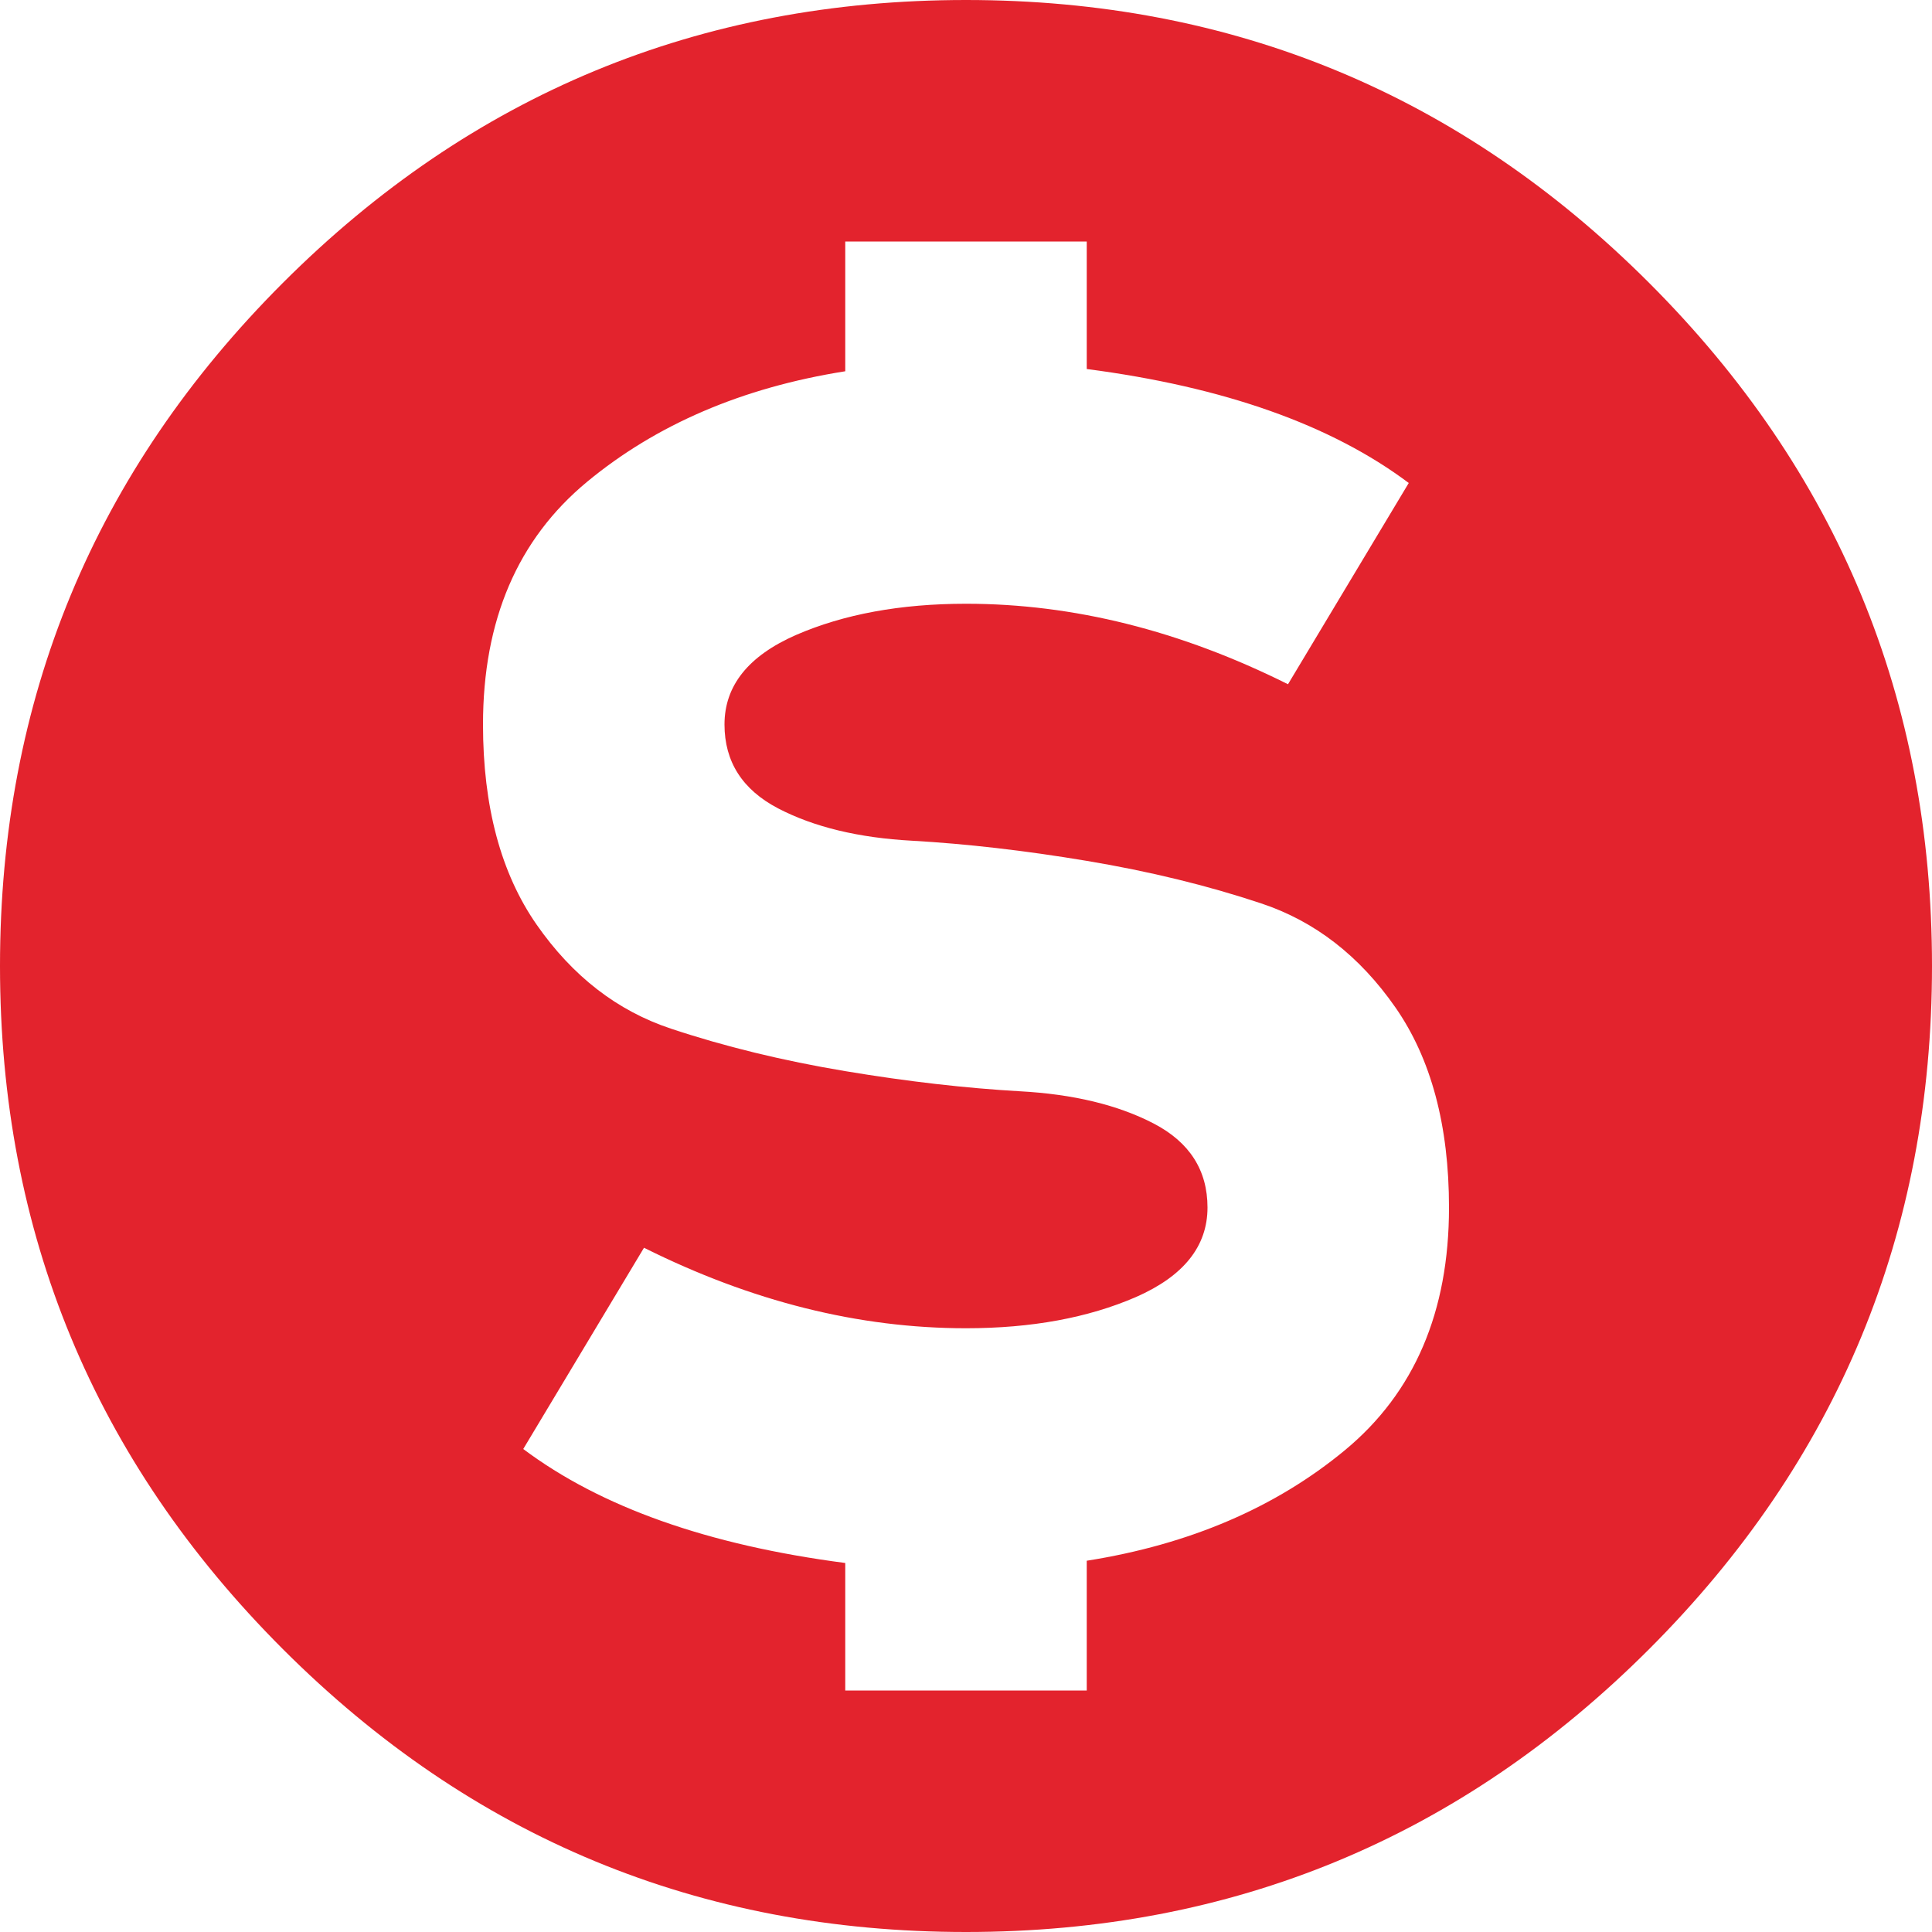 <?xml version="1.0" encoding="UTF-8"?>
<svg width="12px" height="12px" viewBox="0 0 12 12" version="1.1" xmlns="http://www.w3.org/2000/svg" xmlns:xlink="http://www.w3.org/1999/xlink">
    <!-- Generator: Sketch 42 (36781) - http://www.bohemiancoding.com/sketch -->
    <title>price</title>
    <desc>Created with Sketch.</desc>
    <defs></defs>
    <g id="Mobile-flow" stroke="none" stroke-width="1" fill="none" fill-rule="evenodd">
        <g id="Mobile-start" transform="translate(-21, -487)" fill="#E3232D">
            <g id="USP" transform="translate(19, 369)">
                <g id="Group-2" transform="translate(0, 112)">
                    <path d="M8,6 C9.657,6 11.072,6.586 12.243,7.757 C13.414,8.928 14,10.343 14,12 C14,13.657 13.414,15.072 12.243,16.243 C11.072,17.414 9.657,18 8,18 C6.343,18 4.928,17.414 3.757,16.243 C2.586,15.072 2,13.657 2,12 C2,10.343 2.586,8.928 3.757,7.757 C4.928,6.586 6.343,6 8,6 L8,6 Z M8.75,15.694 C9.389,15.593 9.924,15.363 10.354,15.007 C10.785,14.65 11,14.148 11,13.5 C11,12.991 10.889,12.576 10.667,12.257 C10.444,11.937 10.167,11.722 9.833,11.611 C9.5,11.5 9.139,11.412 8.75,11.347 C8.361,11.282 8,11.241 7.667,11.222 C7.333,11.204 7.056,11.137 6.833,11.021 C6.611,10.905 6.5,10.731 6.5,10.5 C6.5,10.259 6.648,10.074 6.944,9.944 C7.241,9.815 7.593,9.75 8,9.75 C8.667,9.75 9.333,9.917 10,10.25 L10.75,9 C10.269,8.639 9.602,8.403 8.75,8.292 L8.75,7.5 L7.25,7.5 L7.25,8.306 C6.611,8.407 6.076,8.637 5.646,8.993 C5.215,9.35 5,9.852 5,10.5 C5,11.009 5.111,11.424 5.333,11.743 C5.556,12.063 5.833,12.278 6.167,12.389 C6.5,12.5 6.861,12.588 7.25,12.653 C7.639,12.718 8,12.759 8.333,12.778 C8.667,12.796 8.944,12.863 9.167,12.979 C9.389,13.095 9.5,13.269 9.5,13.5 C9.5,13.741 9.352,13.926 9.056,14.056 C8.759,14.185 8.407,14.25 8,14.25 C7.333,14.25 6.667,14.083 6,13.75 L5.25,15 C5.731,15.361 6.398,15.597 7.25,15.708 L7.25,16.5 L8.75,16.5 L8.75,15.694 Z" id="price"></path>
                </g>
            </g>
        </g>
    </g>
</svg>